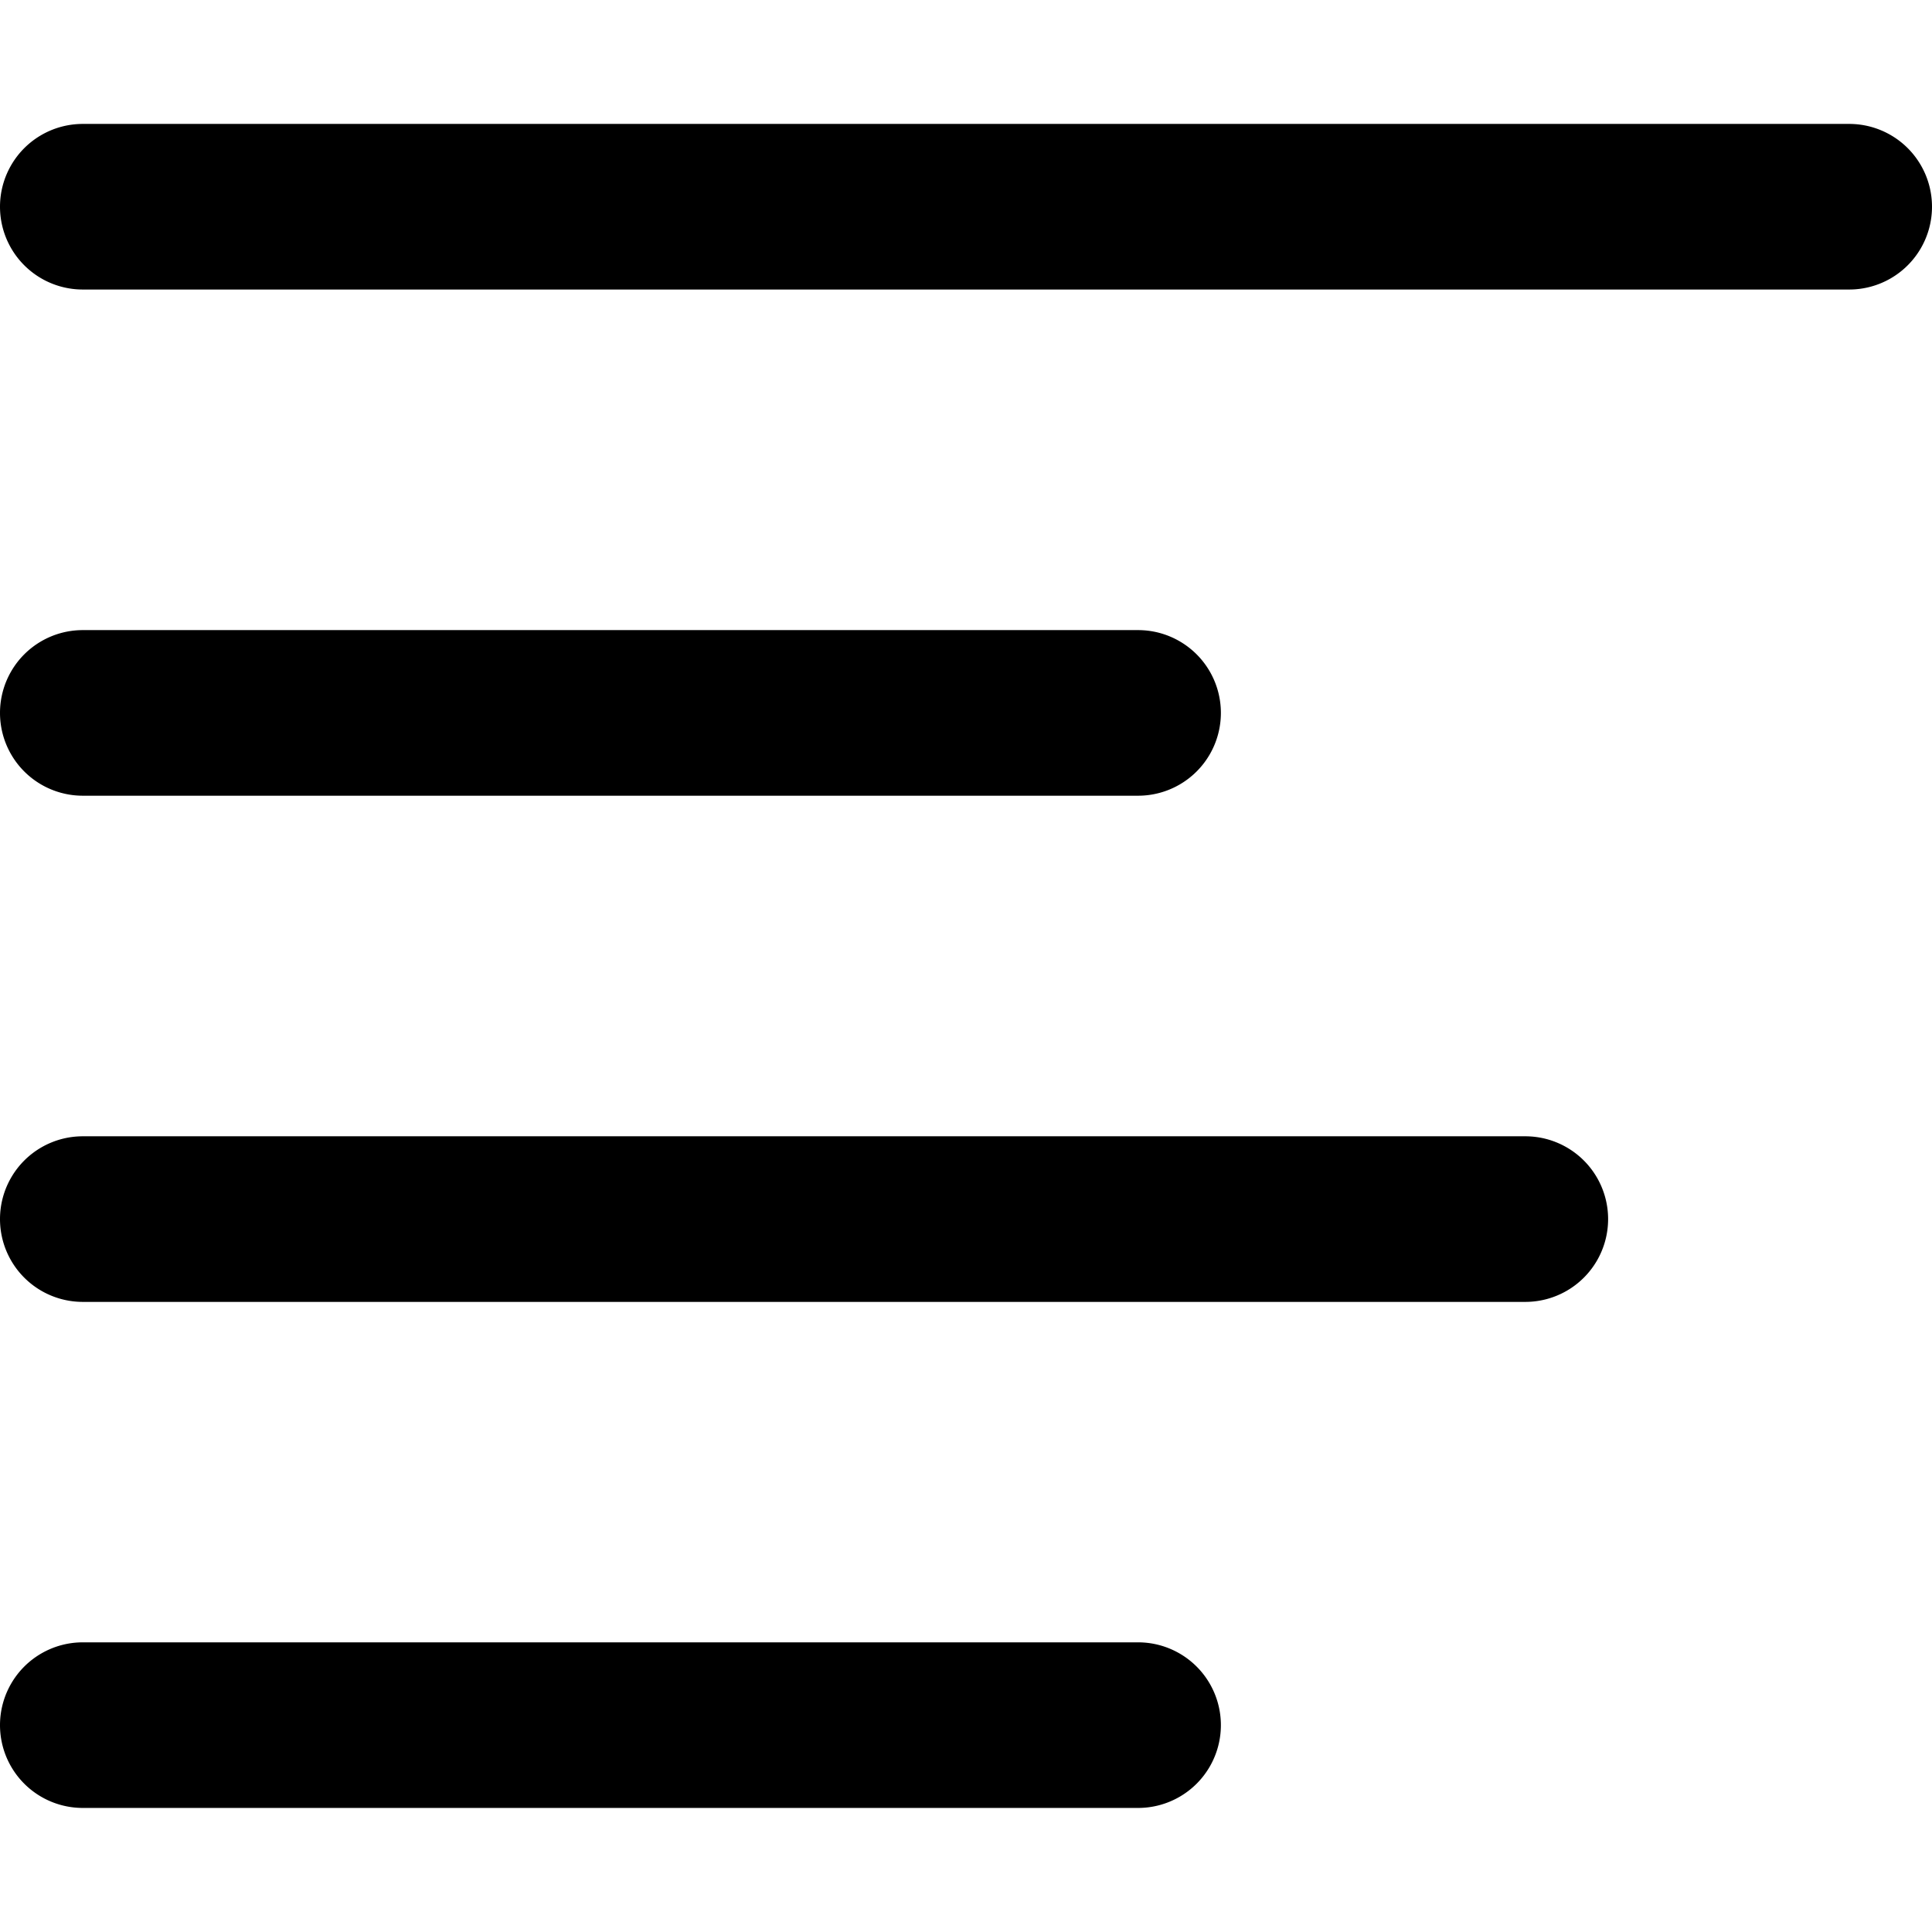 <svg xmlns="http://www.w3.org/2000/svg" viewBox="0 0 14 14"><path d="M13.4 2.098H.6a.6.6 0 1 1 0-1.2h12.8a.6.6 0 1 1 0 1.2zM8.247 5.766H.6a.6.6 0 1 1 0-1.2h7.647a.6.6 0 1 1 0 1.2zm2.806 3.668H.6a.6.6 0 1 1 0-1.2h10.453a.6.6 0 1 1 0 1.2zm-2.806 3.667H.6a.6.6 0 1 1 0-1.2h7.647a.6.6 0 1 1 0 1.2z"/></svg>